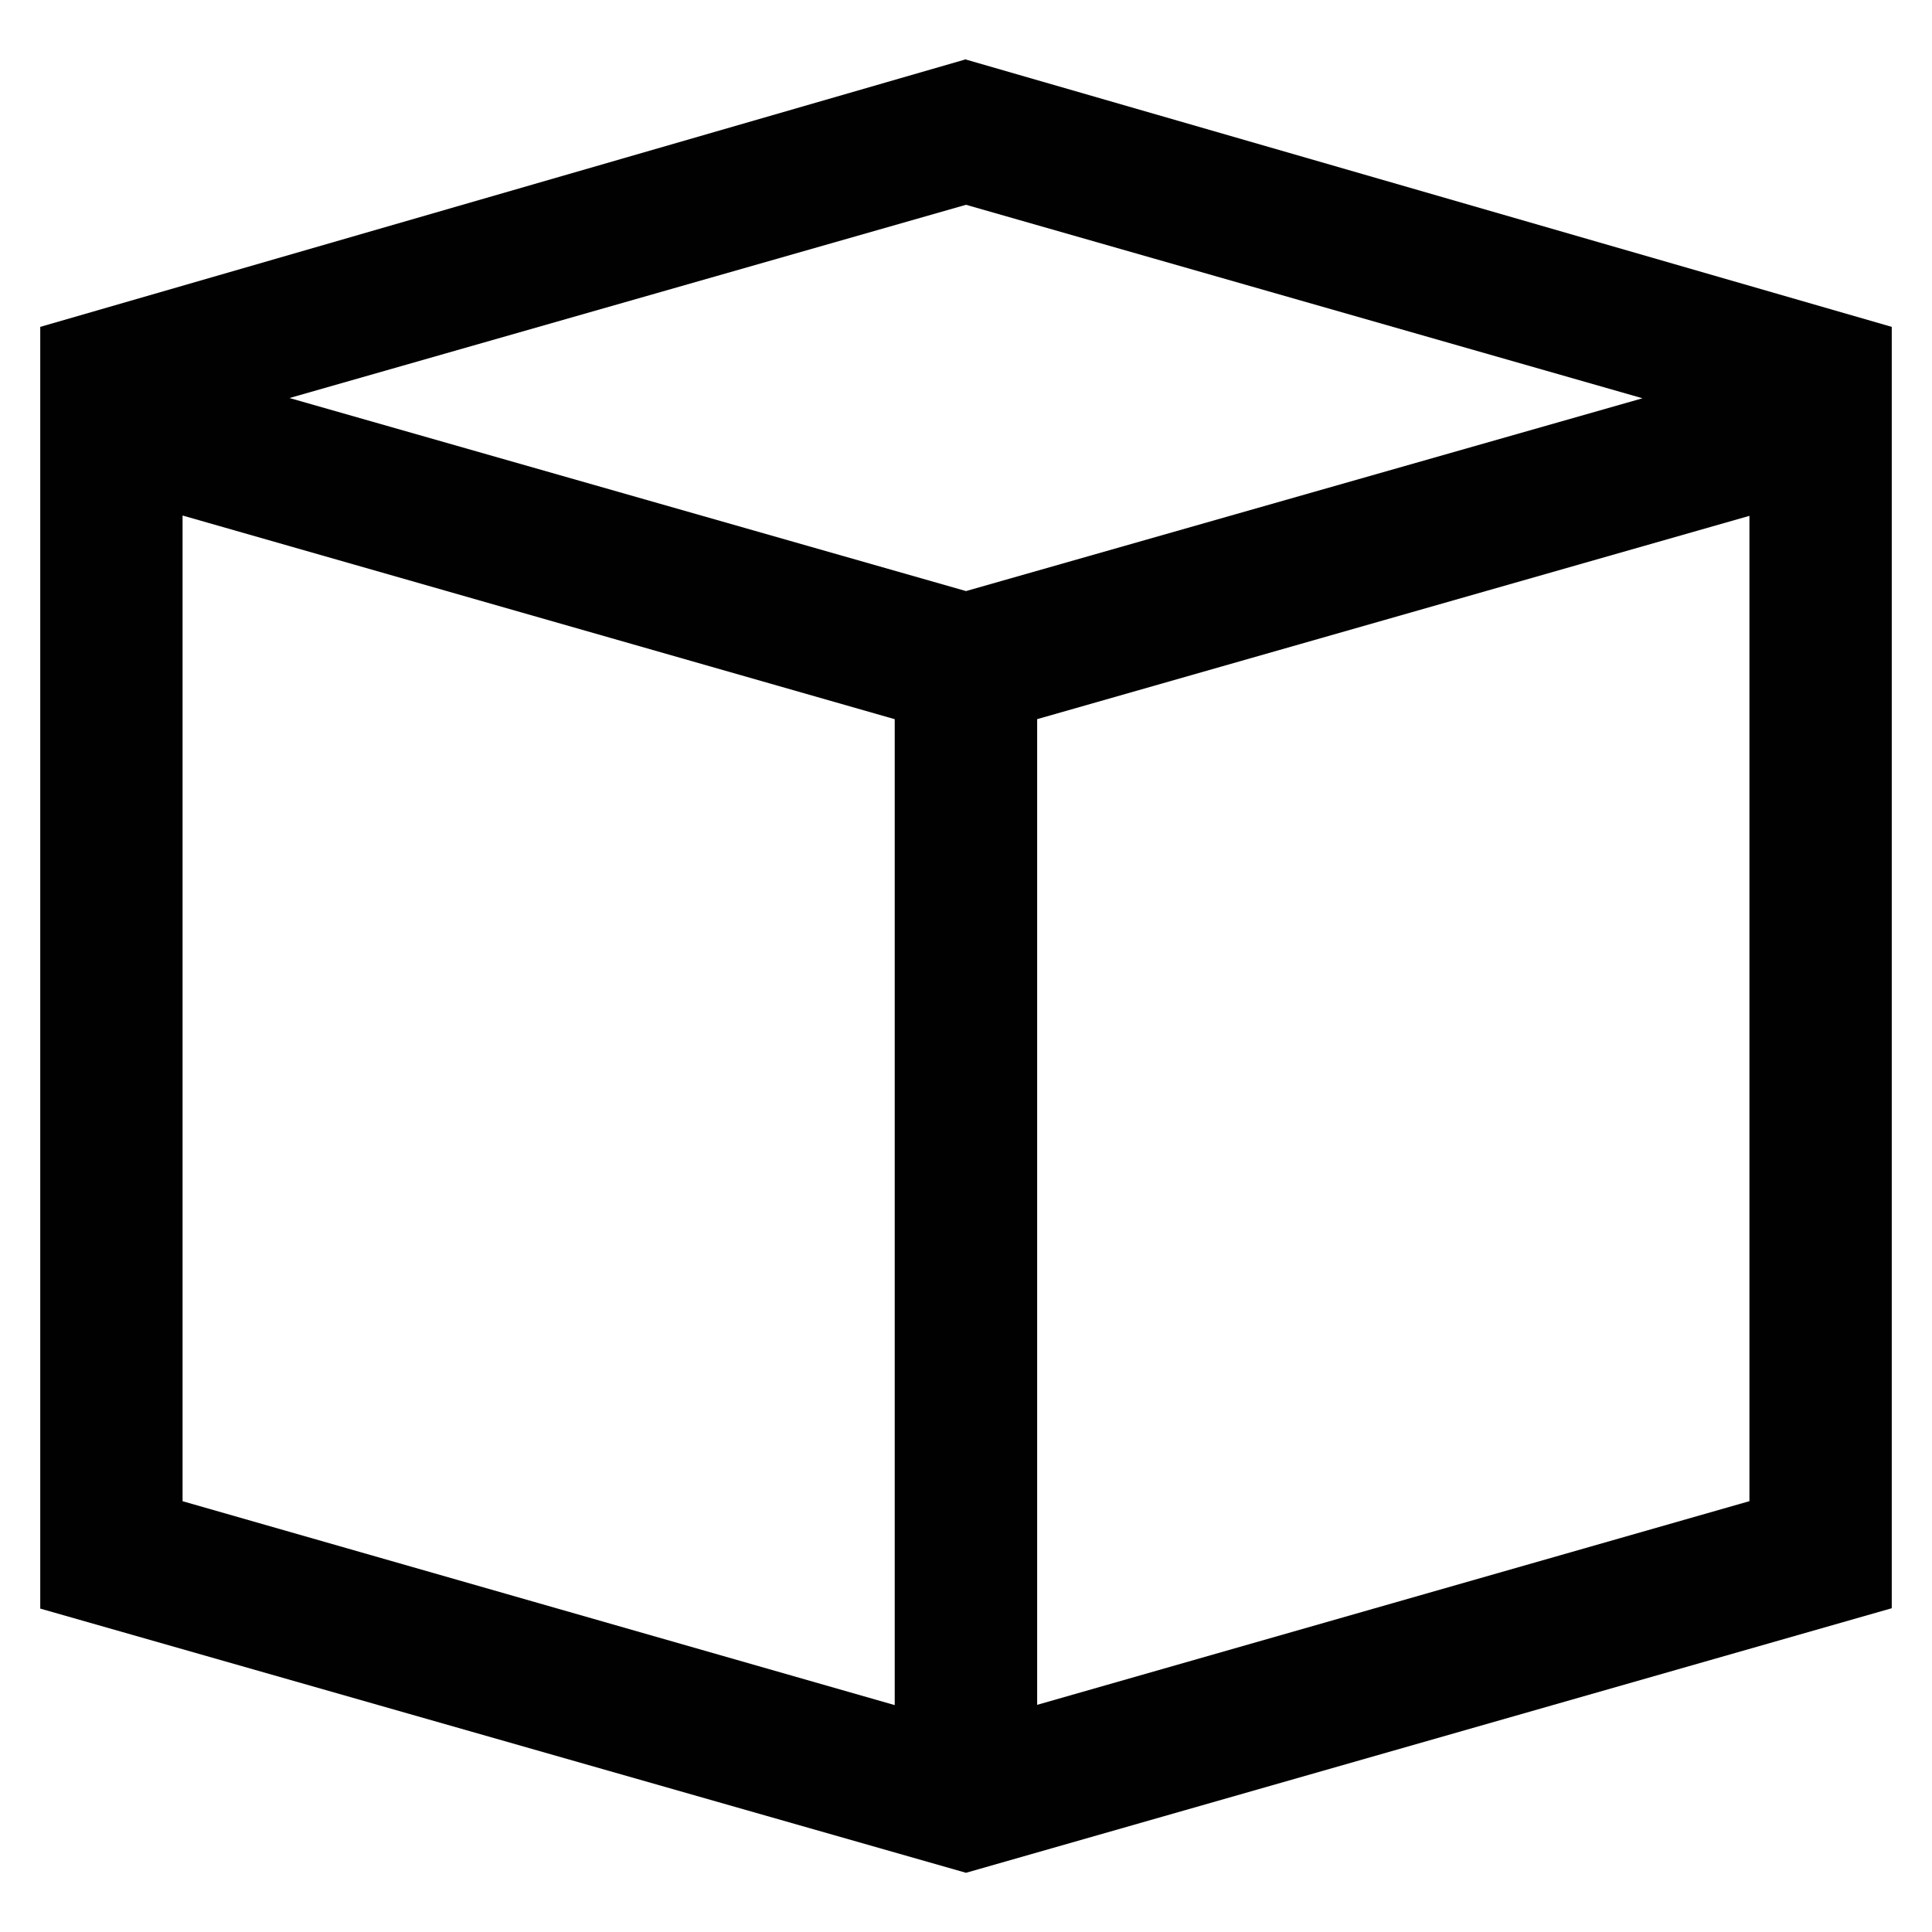 <?xml version="1.0" encoding="UTF-8" standalone="no"?>
<svg
   xmlns:dc="http://purl.org/dc/elements/1.1/"
   xmlns:cc="http://creativecommons.org/ns#"
   xmlns:rdf="http://www.w3.org/1999/02/22-rdf-syntax-ns#"
   xmlns:svg="http://www.w3.org/2000/svg"
   xmlns="http://www.w3.org/2000/svg"
   xmlns:sodipodi="http://sodipodi.sourceforge.net/DTD/sodipodi-0.dtd"
   xmlns:inkscape="http://www.inkscape.org/namespaces/inkscape"
   width="48"
   height="48"
   id="svg15939"
   version="1.1"
   inkscape:version="0.91 r13725"
   sodipodi:docname="cad-form.svg">
  <defs
     id="defs15945" />
  <sodipodi:namedview
     pagecolor="#ffffff"
     bordercolor="#666666"
     borderopacity="1"
     objecttolerance="10"
     gridtolerance="10"
     guidetolerance="10"
     inkscape:pageopacity="0"
     inkscape:pageshadow="2"
     inkscape:window-width="1792"
     inkscape:window-height="1071"
     id="namedview15943"
     showgrid="false"
     inkscape:zoom="18.020833"
     inkscape:cx="24"
     inkscape:cy="24"
     inkscape:window-x="0"
     inkscape:window-y="0"
     inkscape:window-maximized="1"
     inkscape:current-layer="svg15939" />
  <path
     d="M 24,1.472 1,8.121 1,39.965 24,46.529 47,39.956 47,8.121 24,1.48 24,1.472 Z m -1.771,40.891 -17.693,-5.066 0,-24.489 17.693,5.06 0,24.495 z M 7.193,9.889 24,5.088 40.807,9.895 24,14.685 7.193,9.889 Z m 36.271,27.407 -17.696,5.06 0,-24.489 17.696,-5.051 0,24.481 z"
     id="path15941"
     inkscape:connector-curvature="0"
     style="fill:#010101" />
</svg>
